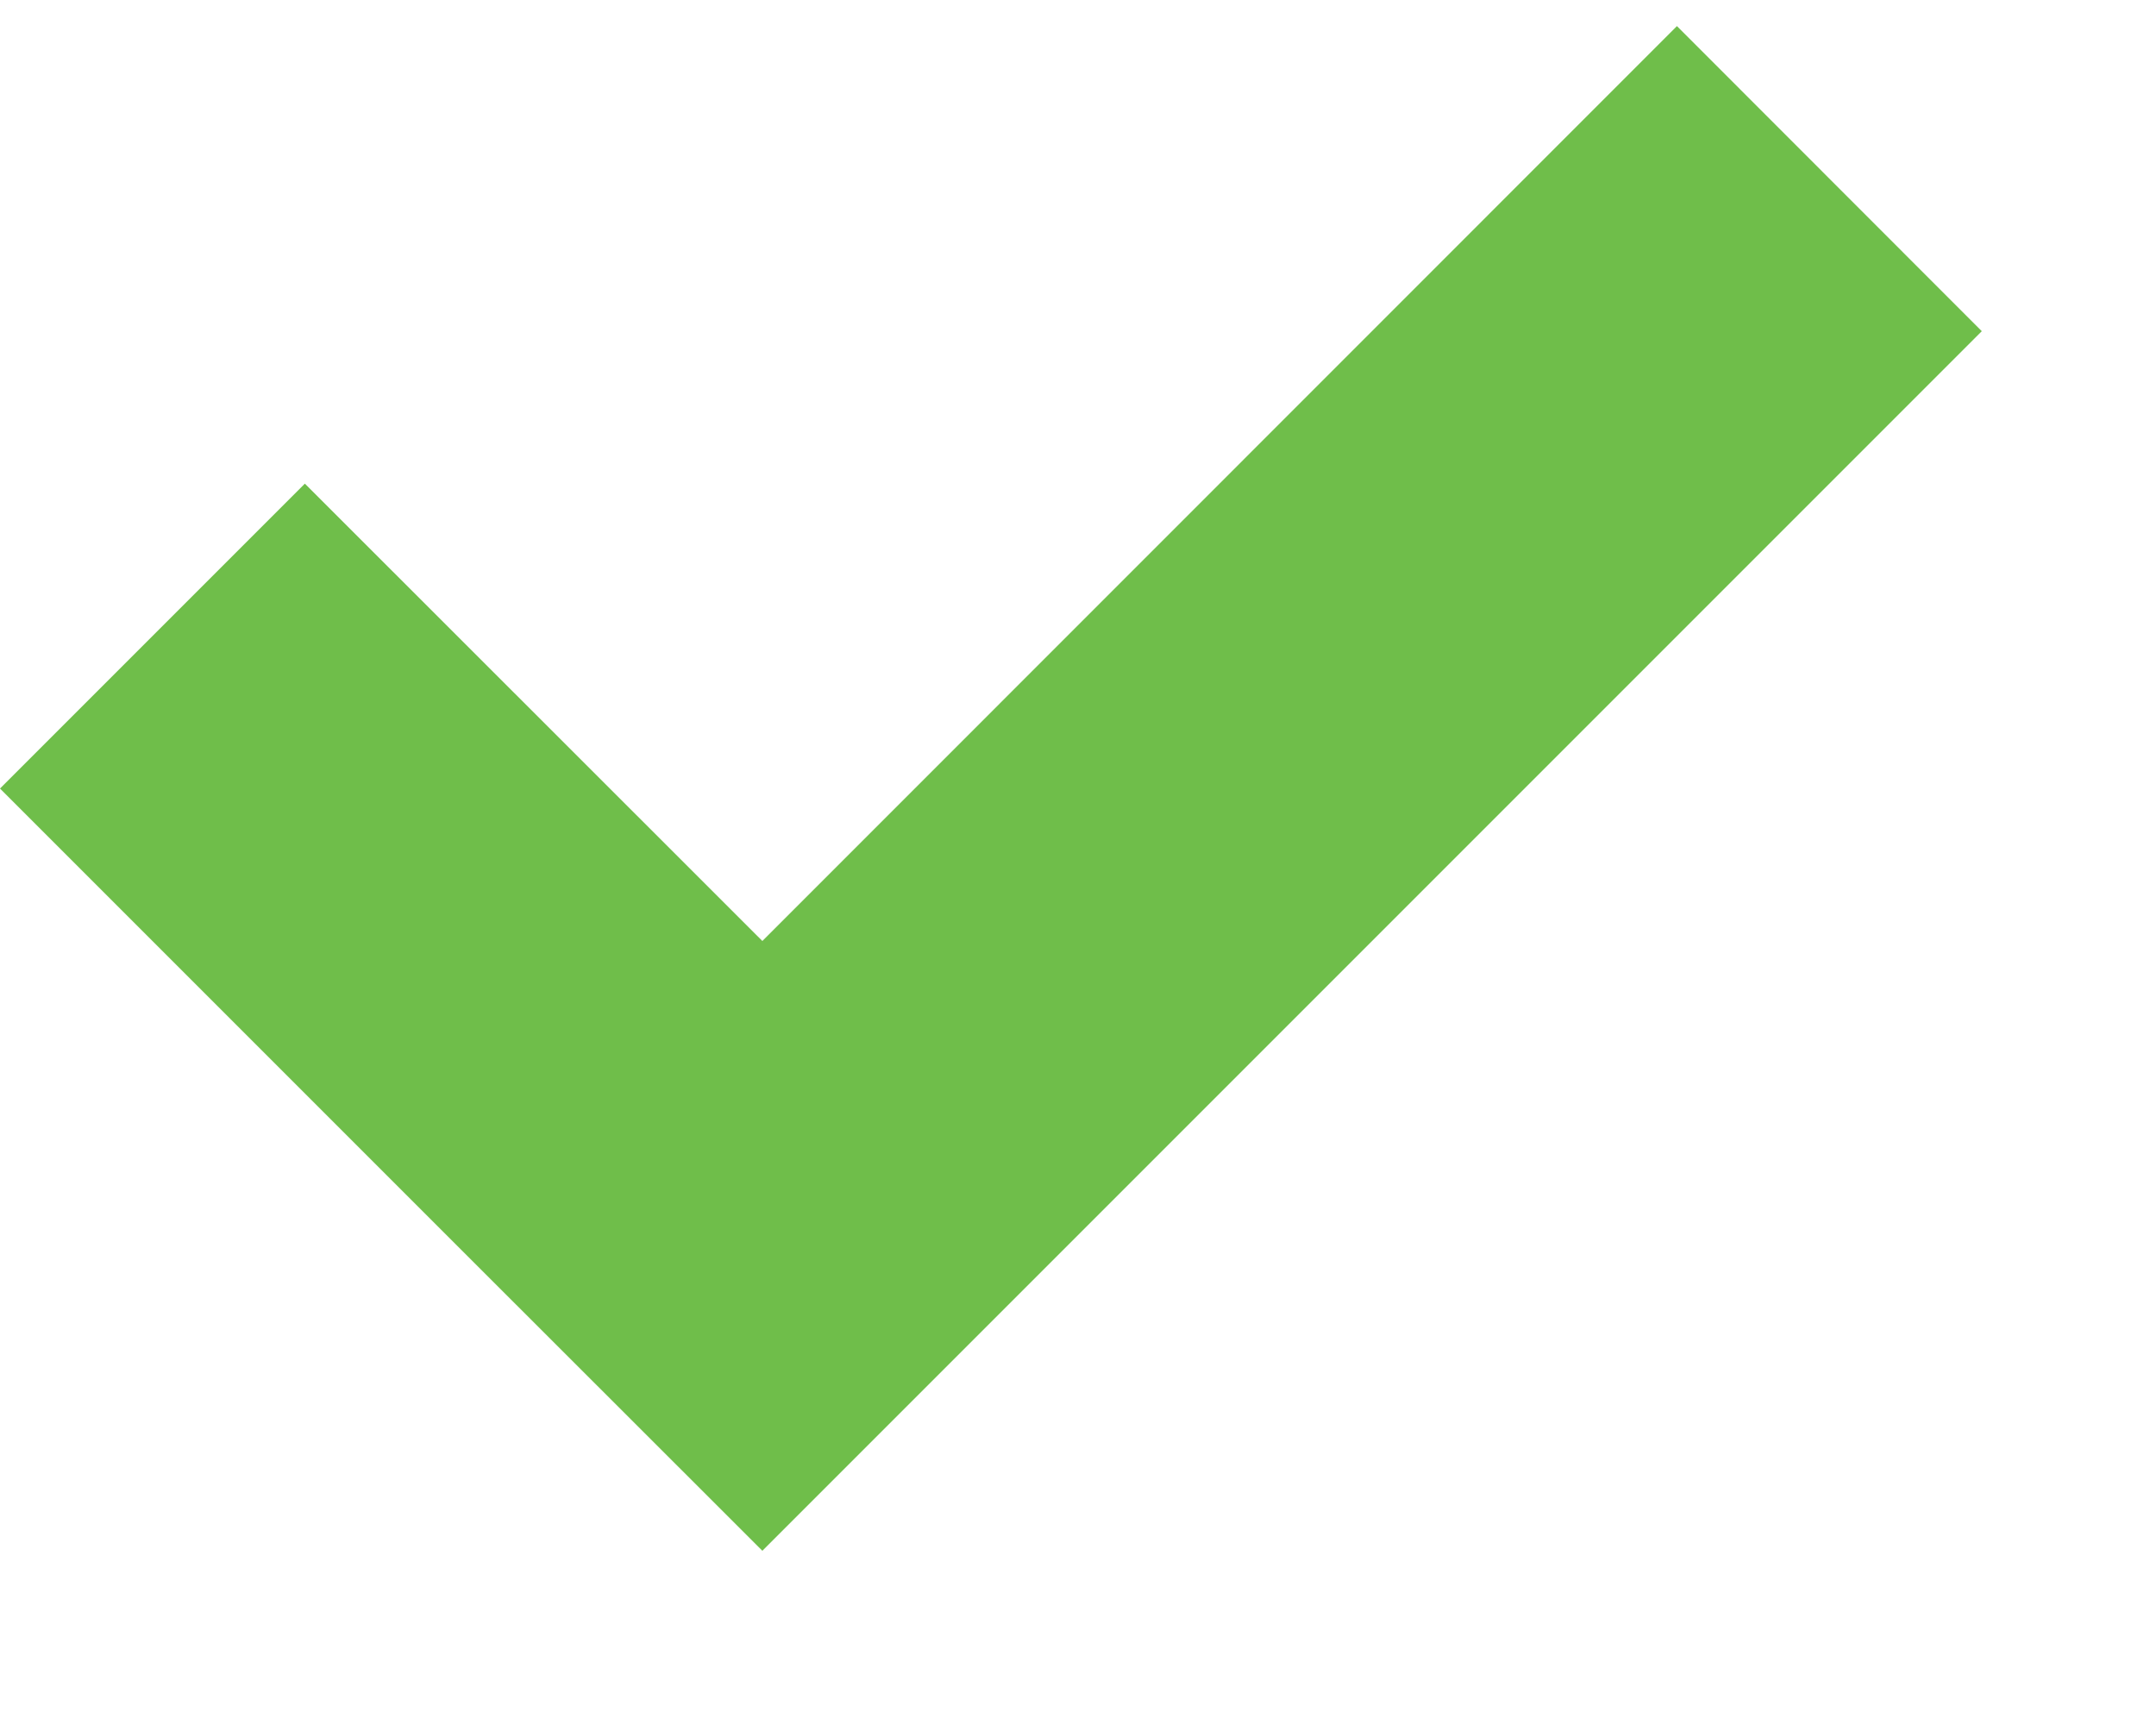 <svg width="10" height="8" viewBox="0 0 10 8" fill="none" xmlns="http://www.w3.org/2000/svg">
<path fill-rule="evenodd" clip-rule="evenodd" d="M9.192 1.536L7.778 0.121L3.536 4.364L1.414 2.243L6.19888e-06 3.657L2.121 5.778L3.536 7.192L4.95 5.778L9.192 1.536Z" fill="#6FBE4A"/>
</svg>
